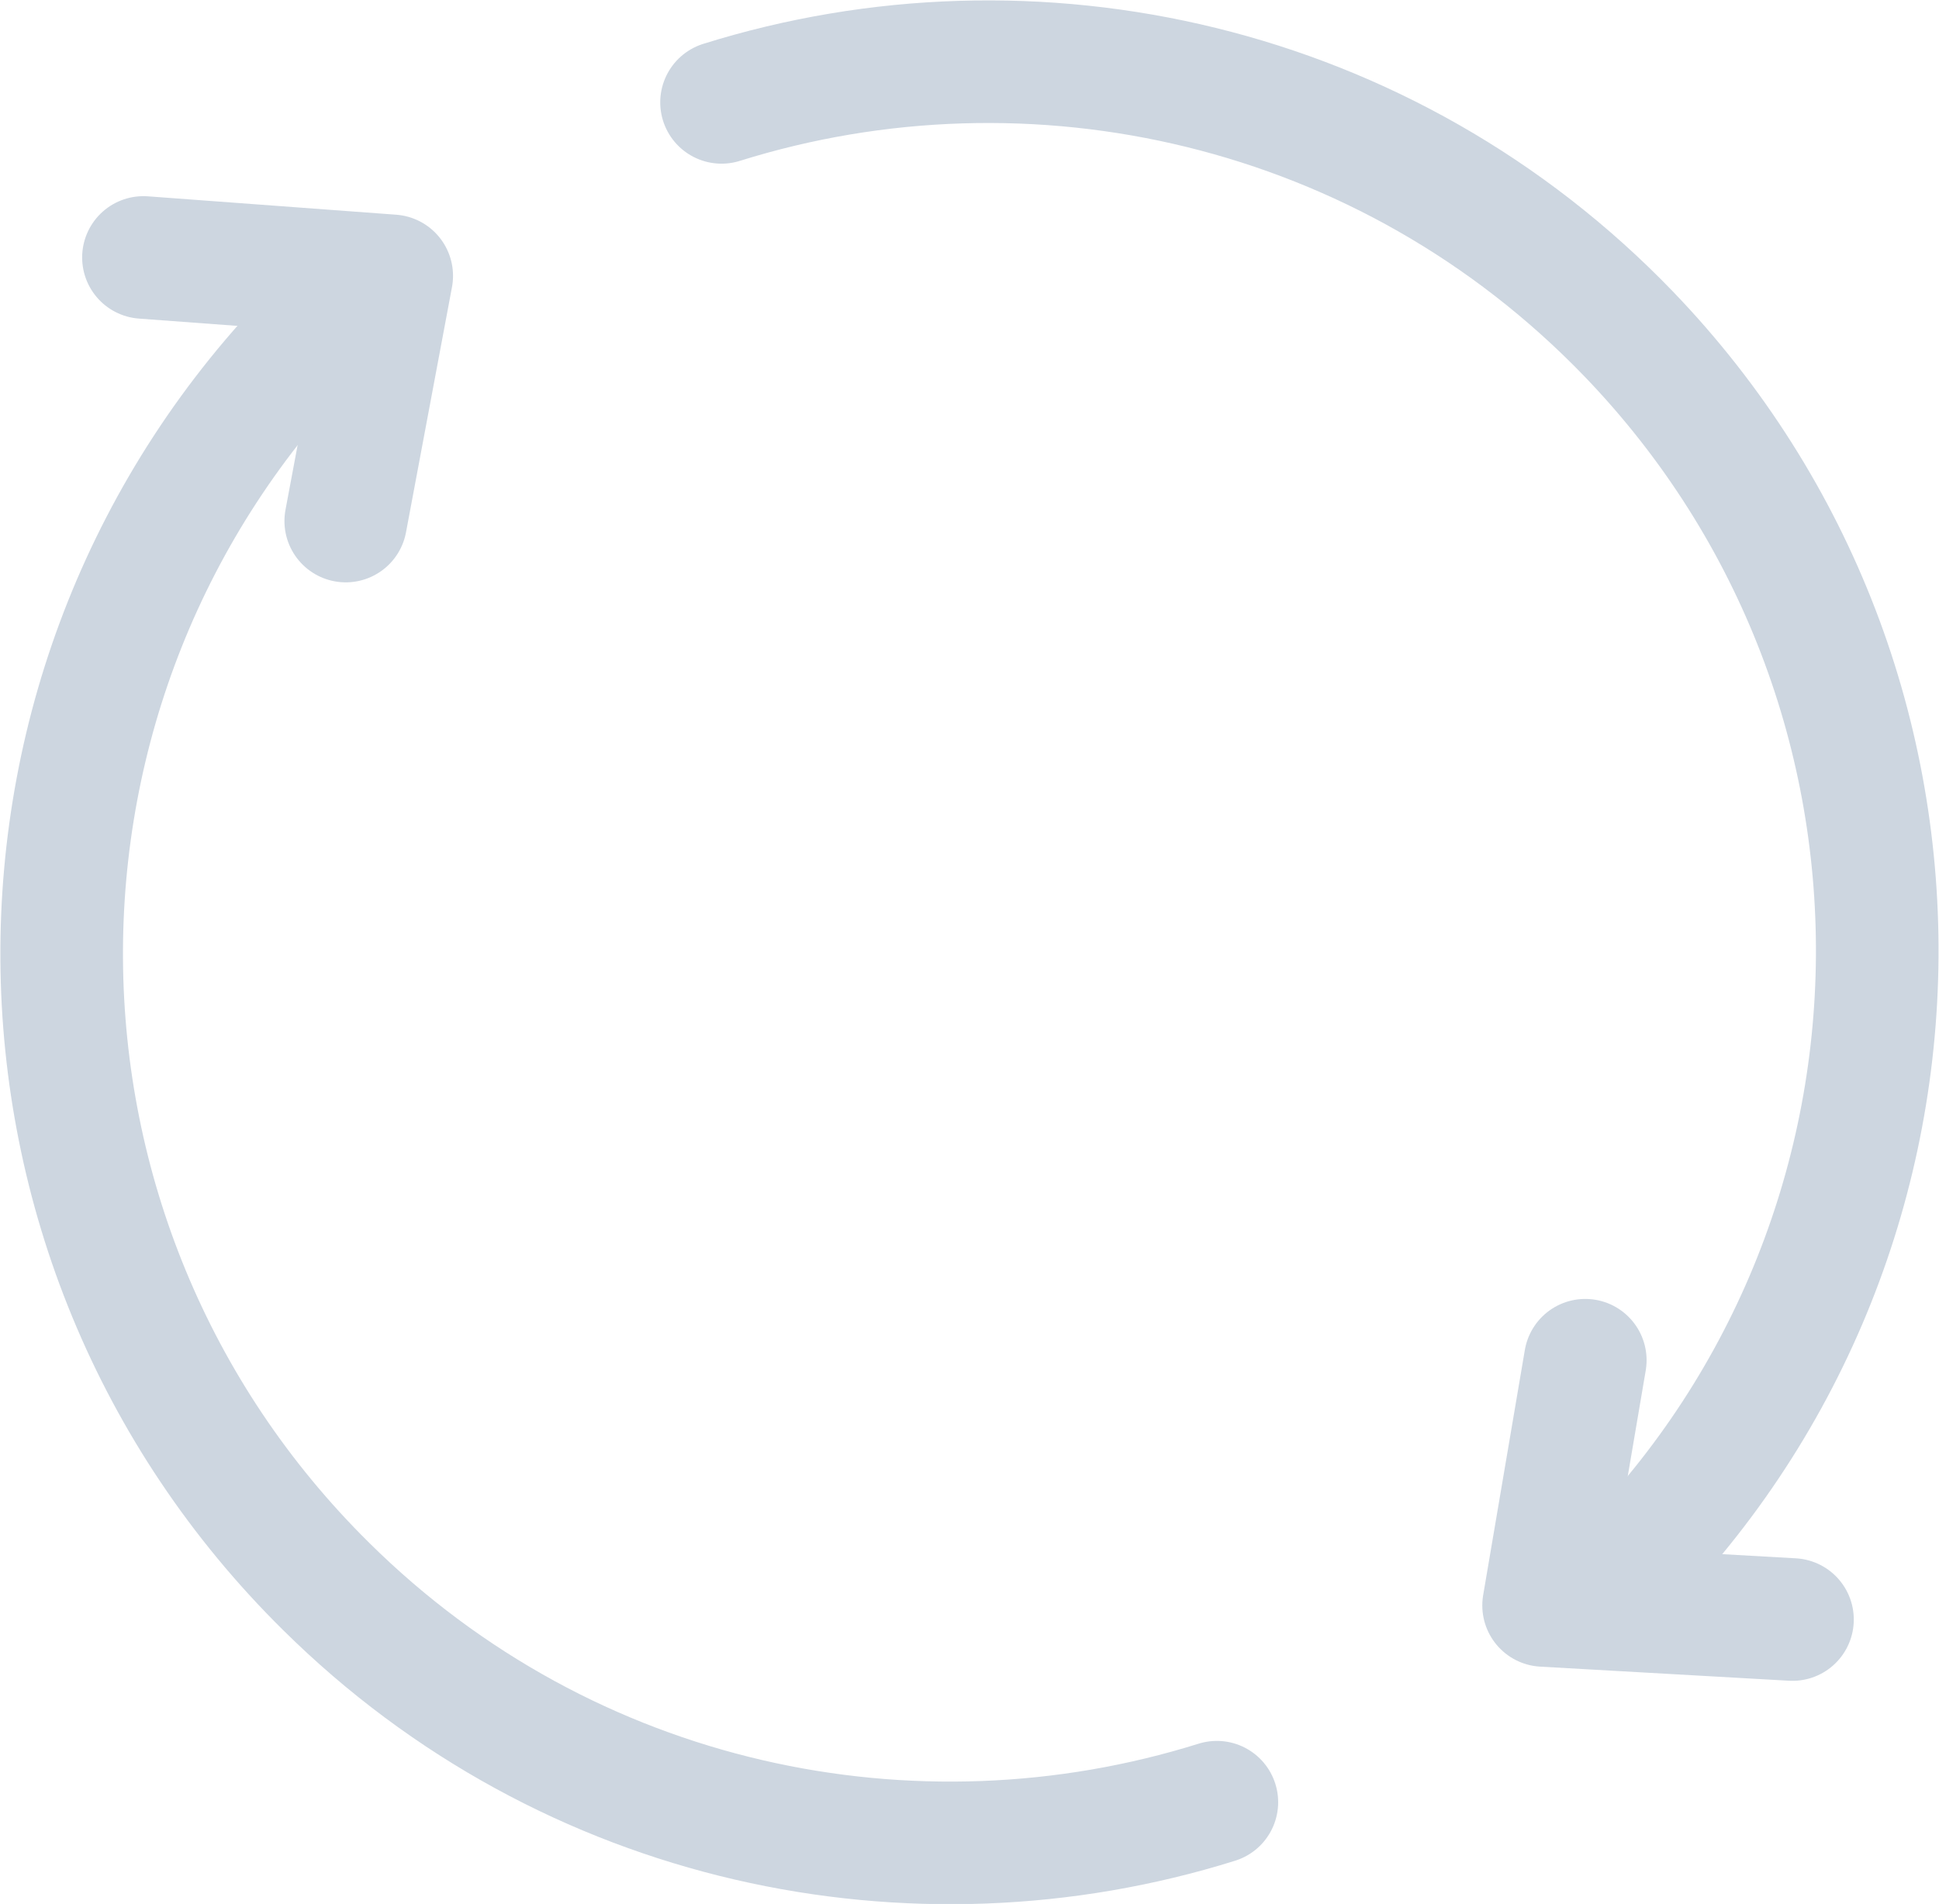 <?xml version="1.0" encoding="utf-8"?>
<!-- Generator: Adobe Illustrator 23.0.3, SVG Export Plug-In . SVG Version: 6.00 Build 0)  -->
<svg version="1.1" id="Layer_1" xmlns="http://www.w3.org/2000/svg" xmlns:xlink="http://www.w3.org/1999/xlink" x="0px" y="0px"
	 viewBox="0 0 31.63 31.06" style="enable-background:new 0 0 31.63 31.06;" xml:space="preserve">
<style type="text/css">
	.st0{fill:#70B8A7;}
	.st1{opacity:0.8;fill:#02141E;}
	.st2{opacity:0.9;fill:#02141E;}
	.st3{opacity:0.36;fill:none;stroke:#000000;stroke-miterlimit:10;}
	.st4{opacity:0.95;fill:#02141E;}
	.st5{opacity:0.14;fill:#8697AD;}
	.st6{fill:#8697AD;}
	.st7{opacity:0.25;fill:#8697AD;}
	.st8{opacity:0.5;fill:#8697AD;}
	.st9{opacity:0.8;fill:none;stroke:#D2F2FF;stroke-miterlimit:10;}
	.st10{opacity:0.1;fill:#8697AD;}
	.st11{opacity:0.94;fill:#BE1E2D;}
	.st12{opacity:0.94;fill:#929497;}
	.st13{opacity:0.94;fill:#231F20;}
	.st14{fill:#1EBDFF;}
	.st15{fill:none;}
	.st16{fill:none;stroke:#8697AD;stroke-miterlimit:10;}
	.st17{opacity:0.36;fill:none;stroke:#6D6E70;stroke-miterlimit:10;}
	.st18{fill:none;stroke:#CDD6E0;stroke-width:0.5;stroke-miterlimit:10;}
	.st19{clip-path:url(#SVGID_57_);}
	.st20{clip-path:url(#SVGID_58_);}
	.st21{clip-path:url(#SVGID_59_);}
	.st22{fill:url(#SVGID_60_);}
	.st23{clip-path:url(#SVGID_61_);}
	.st24{clip-path:url(#SVGID_62_);}
	.st25{clip-path:url(#SVGID_63_);}
	.st26{clip-path:url(#SVGID_64_);}
	.st27{clip-path:url(#SVGID_65_);}
	.st28{fill:url(#SVGID_67_);}
	.st29{fill:url(#SVGID_68_);}
	.st30{fill:url(#SVGID_69_);}
	.st31{clip-path:url(#SVGID_70_);}
	.st32{fill:url(#SVGID_71_);}
	.st33{fill:url(#SVGID_72_);}
	.st34{fill:url(#SVGID_73_);}
	.st35{fill:#606060;}
	.st36{fill:url(#SVGID_74_);}
	.st37{fill:url(#SVGID_75_);}
	.st38{opacity:0.3;}
	.st39{fill:none;stroke:#FF0068;stroke-width:2;stroke-linecap:round;stroke-miterlimit:10;}
	.st40{fill:#FF0062;}
	.st41{opacity:0.5;fill:#09090A;}
	.st42{fill:none;stroke:#8697AD;stroke-width:2;stroke-linecap:round;stroke-miterlimit:10;}
	.st43{fill:#1EBDFF;stroke:#1EBDFF;stroke-width:0.26;stroke-miterlimit:10;}
	.st44{fill:#FFFFFF;}
	.st45{fill:url(#SVGID_76_);}
	.st46{opacity:0.7;fill:#02141E;}
	.st47{opacity:0.32;fill:#8697AD;}
	.st48{fill:#CDD6E0;}
	.st49{opacity:0.48;}
	.st50{opacity:0.3;fill:none;stroke:#8697AD;stroke-miterlimit:10;}
	.st51{fill:none;stroke:#CDD6E0;stroke-width:0.6;stroke-miterlimit:10;}
	.st52{fill:#F2F2F2;}
	.st53{fill:#E6E6E6;}
	.st54{fill:#CCCCCC;}
	.st55{fill:#B3B3B3;}
	.st56{fill:#808080;}
	.st57{fill:#D9E021;}
	.st58{fill:#8CC63F;}
	.st59{fill:#39B54A;}
	.st60{fill:#009245;}
	.st61{fill:#C1272D;}
	.st62{fill:#ED1C24;}
	.st63{fill:#F15A24;}
	.st64{fill:#F7931E;}
	.st65{fill:#1B1464;}
	.st66{fill:#2E3192;}
	.st67{fill:#0071BC;}
	.st68{fill:#29ABE2;}
	.st69{display:none;}
	.st70{display:inline;fill:none;stroke:#00FFFF;stroke-width:0.899;stroke-miterlimit:10;}
	.st71{display:inline;fill:none;stroke:#00FFFF;stroke-width:0.962;stroke-miterlimit:10;}
	.st72{fill:none;stroke:#1EBDFF;stroke-width:2;stroke-linecap:round;stroke-miterlimit:10;}
	.st73{fill:#E2BA3B;}
	.st74{fill:#F9F9F9;}
	.st75{fill:none;stroke:#FFFFFF;stroke-miterlimit:10;}
	.st76{fill:none;stroke:#000000;stroke-width:0.96;stroke-miterlimit:10;}
	.st77{fill:none;stroke:#CDD6E0;stroke-width:0.786;stroke-miterlimit:10;}
	.st78{fill:#02141E;}
	.st79{opacity:0.3;fill:none;stroke:#8697AD;stroke-width:0.799;stroke-miterlimit:10;}
	.st80{fill:none;stroke:#CDD6E0;stroke-width:0.479;stroke-miterlimit:10;}
	.st81{clip-path:url(#SVGID_77_);}
	.st82{fill:#D2F2FF;}
	.st83{fill:#9FE2FF;}
	.st84{clip-path:url(#SVGID_78_);}
	.st85{clip-path:url(#SVGID_79_);}
	.st86{clip-path:url(#SVGID_80_);}
	.st87{clip-path:url(#SVGID_81_);}
	.st88{clip-path:url(#SVGID_82_);}
	.st89{clip-path:url(#SVGID_83_);}
	.st90{clip-path:url(#SVGID_84_);}
	.st91{clip-path:url(#SVGID_85_);}
	.st92{clip-path:url(#SVGID_86_);}
	.st93{fill:none;stroke:#D2F2FF;stroke-miterlimit:10;}
	.st94{opacity:0.8;fill:none;stroke:#F1F2F2;stroke-width:1.5;stroke-miterlimit:10;}
	.st95{fill:url(#SVGID_87_);}
	.st96{fill:none;stroke:#1EBDFF;stroke-width:1.088;stroke-miterlimit:10;}
	.st97{fill:#062C3D;}
	.st98{fill:none;stroke:#CDD6E0;stroke-width:0.75;stroke-miterlimit:10;}
	.st99{fill:#1EBDFF;stroke:#1EBDFF;stroke-width:1.125;stroke-miterlimit:10;}
	.st100{fill:none;stroke:#1EBDFF;stroke-width:2;stroke-miterlimit:10;}
	.st101{opacity:0.66;fill:#02141E;}
	.st102{fill:none;stroke:#CDD6E0;stroke-width:0.494;stroke-miterlimit:10;}
	.st103{fill:none;stroke:#CDD6E0;stroke-miterlimit:10;}
	.st104{fill:none;stroke:#CDD6E0;stroke-linecap:round;stroke-linejoin:round;stroke-miterlimit:10;}
	.st105{fill:none;stroke:#8697AD;stroke-width:1.943;stroke-miterlimit:10;}
	.st106{fill:url(#SVGID_88_);}
	.st107{fill:none;stroke:#8697AD;stroke-width:1.943;stroke-linecap:round;stroke-miterlimit:10;}
	.st108{fill:none;stroke:#8697AD;stroke-width:1.943;stroke-linecap:round;stroke-miterlimit:10;stroke-dasharray:4.855,4.855;}
	.st109{fill:none;stroke:#8697AD;stroke-width:1.824;stroke-miterlimit:10;}
	.st110{fill:none;stroke:#8697AD;stroke-width:1.644;stroke-miterlimit:10;}
	.st111{fill:none;stroke:#8697AD;stroke-width:1.92;stroke-linecap:round;stroke-miterlimit:10;stroke-dasharray:4;}
	.st112{fill:none;stroke:#8697AD;stroke-width:2.3;stroke-linecap:round;stroke-miterlimit:10;stroke-dasharray:4;}
	.st113{fill:none;stroke:#8697AD;stroke-width:1.6;stroke-linecap:round;stroke-miterlimit:10;}
	.st114{opacity:0.5;}
	.st115{fill:#1EBDFF;stroke:#1EBDFF;stroke-width:0.178;stroke-miterlimit:10;}
	.st116{fill:none;stroke:#CDD6E0;stroke-width:0.844;stroke-miterlimit:10;}
	.st117{opacity:0.3;fill:none;stroke:#8697AD;stroke-width:0.869;stroke-miterlimit:10;}
	.st118{fill:none;stroke:#CDD6E0;stroke-width:0.521;stroke-miterlimit:10;}
	.st119{opacity:0.43;fill:#1B2026;}
	.st120{opacity:0.83;}
	.st121{fill:none;stroke:#CDD6E0;stroke-width:0.507;stroke-miterlimit:10;}
	.st122{opacity:0.3;fill:none;stroke:#8697AD;stroke-width:0.844;stroke-miterlimit:10;}
	.st123{fill:none;stroke:#FFFFFF;stroke-width:0.697;stroke-miterlimit:10;}
	.st124{opacity:0.5;fill:none;stroke:#FFFFFF;stroke-width:0.523;stroke-miterlimit:10;stroke-dasharray:2.788;}
	.st125{opacity:0.5;fill:#02141E;}
	.st126{fill:none;stroke:#CDD6E0;stroke-width:0.813;stroke-miterlimit:10;}
	.st127{opacity:0.3;fill:none;stroke:#8697AD;stroke-width:0.837;stroke-miterlimit:10;}
	.st128{fill:none;stroke:#1EBDFF;stroke-width:2.954;stroke-miterlimit:10;}
	.st129{clip-path:url(#SVGID_89_);}
	.st130{clip-path:url(#SVGID_90_);}
	.st131{clip-path:url(#SVGID_91_);}
	.st132{clip-path:url(#SVGID_92_);}
	.st133{clip-path:url(#SVGID_93_);}
	.st134{clip-path:url(#SVGID_94_);}
	.st135{clip-path:url(#SVGID_95_);}
	.st136{clip-path:url(#SVGID_96_);}
	.st137{clip-path:url(#SVGID_97_);}
	.st138{clip-path:url(#SVGID_98_);}
	.st139{fill:url(#SVGID_99_);}
	.st140{fill:none;stroke:#FFFFFF;stroke-width:0.798;stroke-miterlimit:10;}
	.st141{fill:none;stroke:#000000;stroke-width:0.766;stroke-miterlimit:10;}
	.st142{opacity:0.9;fill:#34515E;}
	.st143{fill:none;stroke:#CDD6E0;stroke-width:0.68;stroke-miterlimit:10;}
	.st144{fill:none;stroke:#CDD6E0;stroke-width:2;stroke-linecap:round;stroke-miterlimit:10;}
	.st145{fill:none;stroke:#CDD6E0;stroke-width:2;stroke-linecap:round;stroke-linejoin:round;stroke-miterlimit:10;}
	.st146{opacity:0.5;fill:none;stroke:#CDD6E0;stroke-width:0.5;stroke-miterlimit:10;}
	.st147{fill:none;stroke:#8697AD;stroke-width:1.943;stroke-miterlimit:10;stroke-dasharray:1.826,1.826;}
	.st148{fill:none;stroke:#8697AD;stroke-width:1.943;stroke-linecap:round;stroke-linejoin:round;stroke-miterlimit:10;}
	.st149{fill:none;stroke:#8697AD;stroke-linecap:round;stroke-linejoin:round;stroke-miterlimit:10;}
	.st150{opacity:0.88;}
</style>
<g>
	<path class="st144" d="M11.77,1.67c5.08-1.59,10.85-0.32,14.8,3.78c5.55,5.77,5.38,14.95-0.39,20.5"/>
	<path class="st144" d="M19.85,29.4c-4.95,1.55-10.58,0.39-14.53-3.52c-5.7-5.63-5.76-14.81-0.13-20.51"/>
	<polyline class="st145" points="5.64,8.5 6.39,4.5 2.34,4.2 	"/>
	<polyline class="st145" points="25.86,22.19 25.18,26.19 29.24,26.42 	"/>
</g>
</svg>
